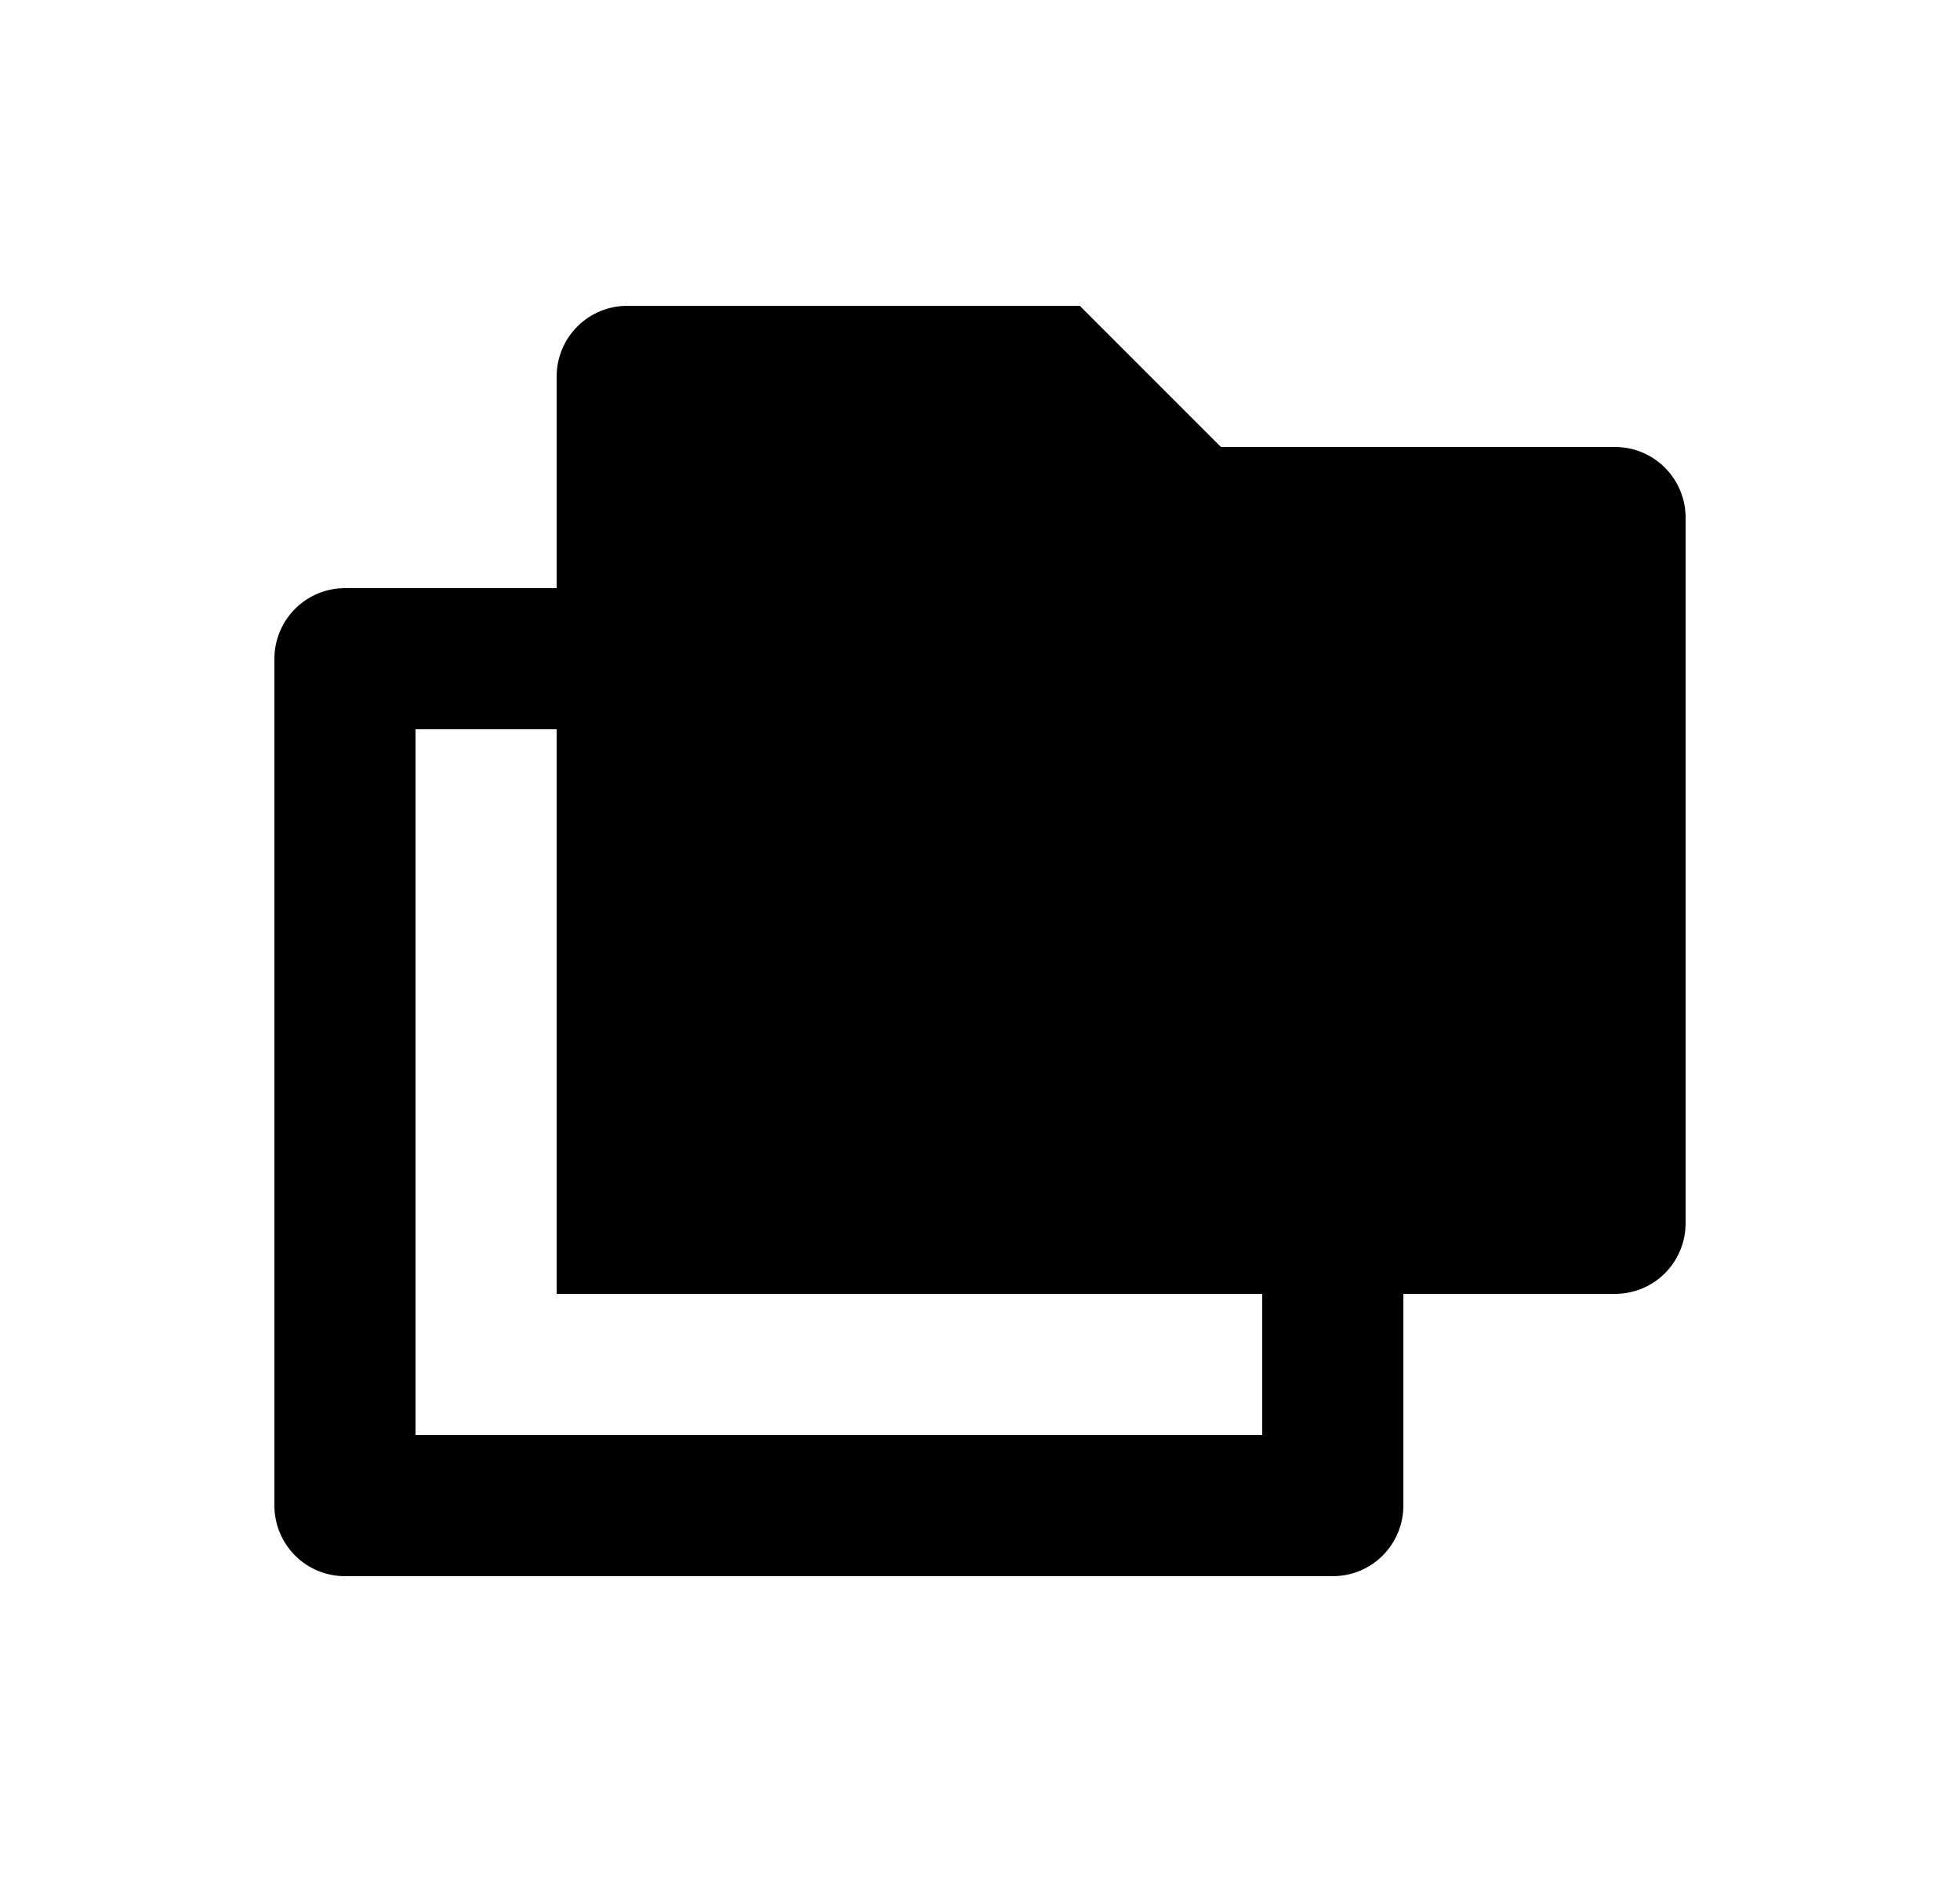 <svg width="25" height="24" viewBox="0 0 25 24" fill="none" xmlns="http://www.w3.org/2000/svg">
<path d="M7.1 7.5V4.8C7.1 4.562 7.195 4.333 7.364 4.164C7.532 3.995 7.761 3.9 8 3.9H13.773L15.573 5.7H20.6C20.839 5.7 21.068 5.795 21.236 5.964C21.405 6.133 21.5 6.362 21.5 6.6V15.6C21.5 15.839 21.405 16.068 21.236 16.237C21.068 16.406 20.839 16.5 20.6 16.5H17.9V19.2C17.9 19.439 17.805 19.668 17.636 19.837C17.468 20.006 17.239 20.1 17 20.1H4.4C4.161 20.1 3.932 20.006 3.764 19.837C3.595 19.668 3.5 19.439 3.5 19.2V8.4C3.5 8.162 3.595 7.933 3.764 7.764C3.932 7.595 4.161 7.5 4.4 7.5H7.1ZM7.1 9.3H5.3V18.3H16.1V16.5H7.1V9.3Z" fill="#0A0D14" style="fill:#0A0D14;fill:color(display-p3 0.039 0.051 0.078);fill-opacity:1;"/>
</svg>
